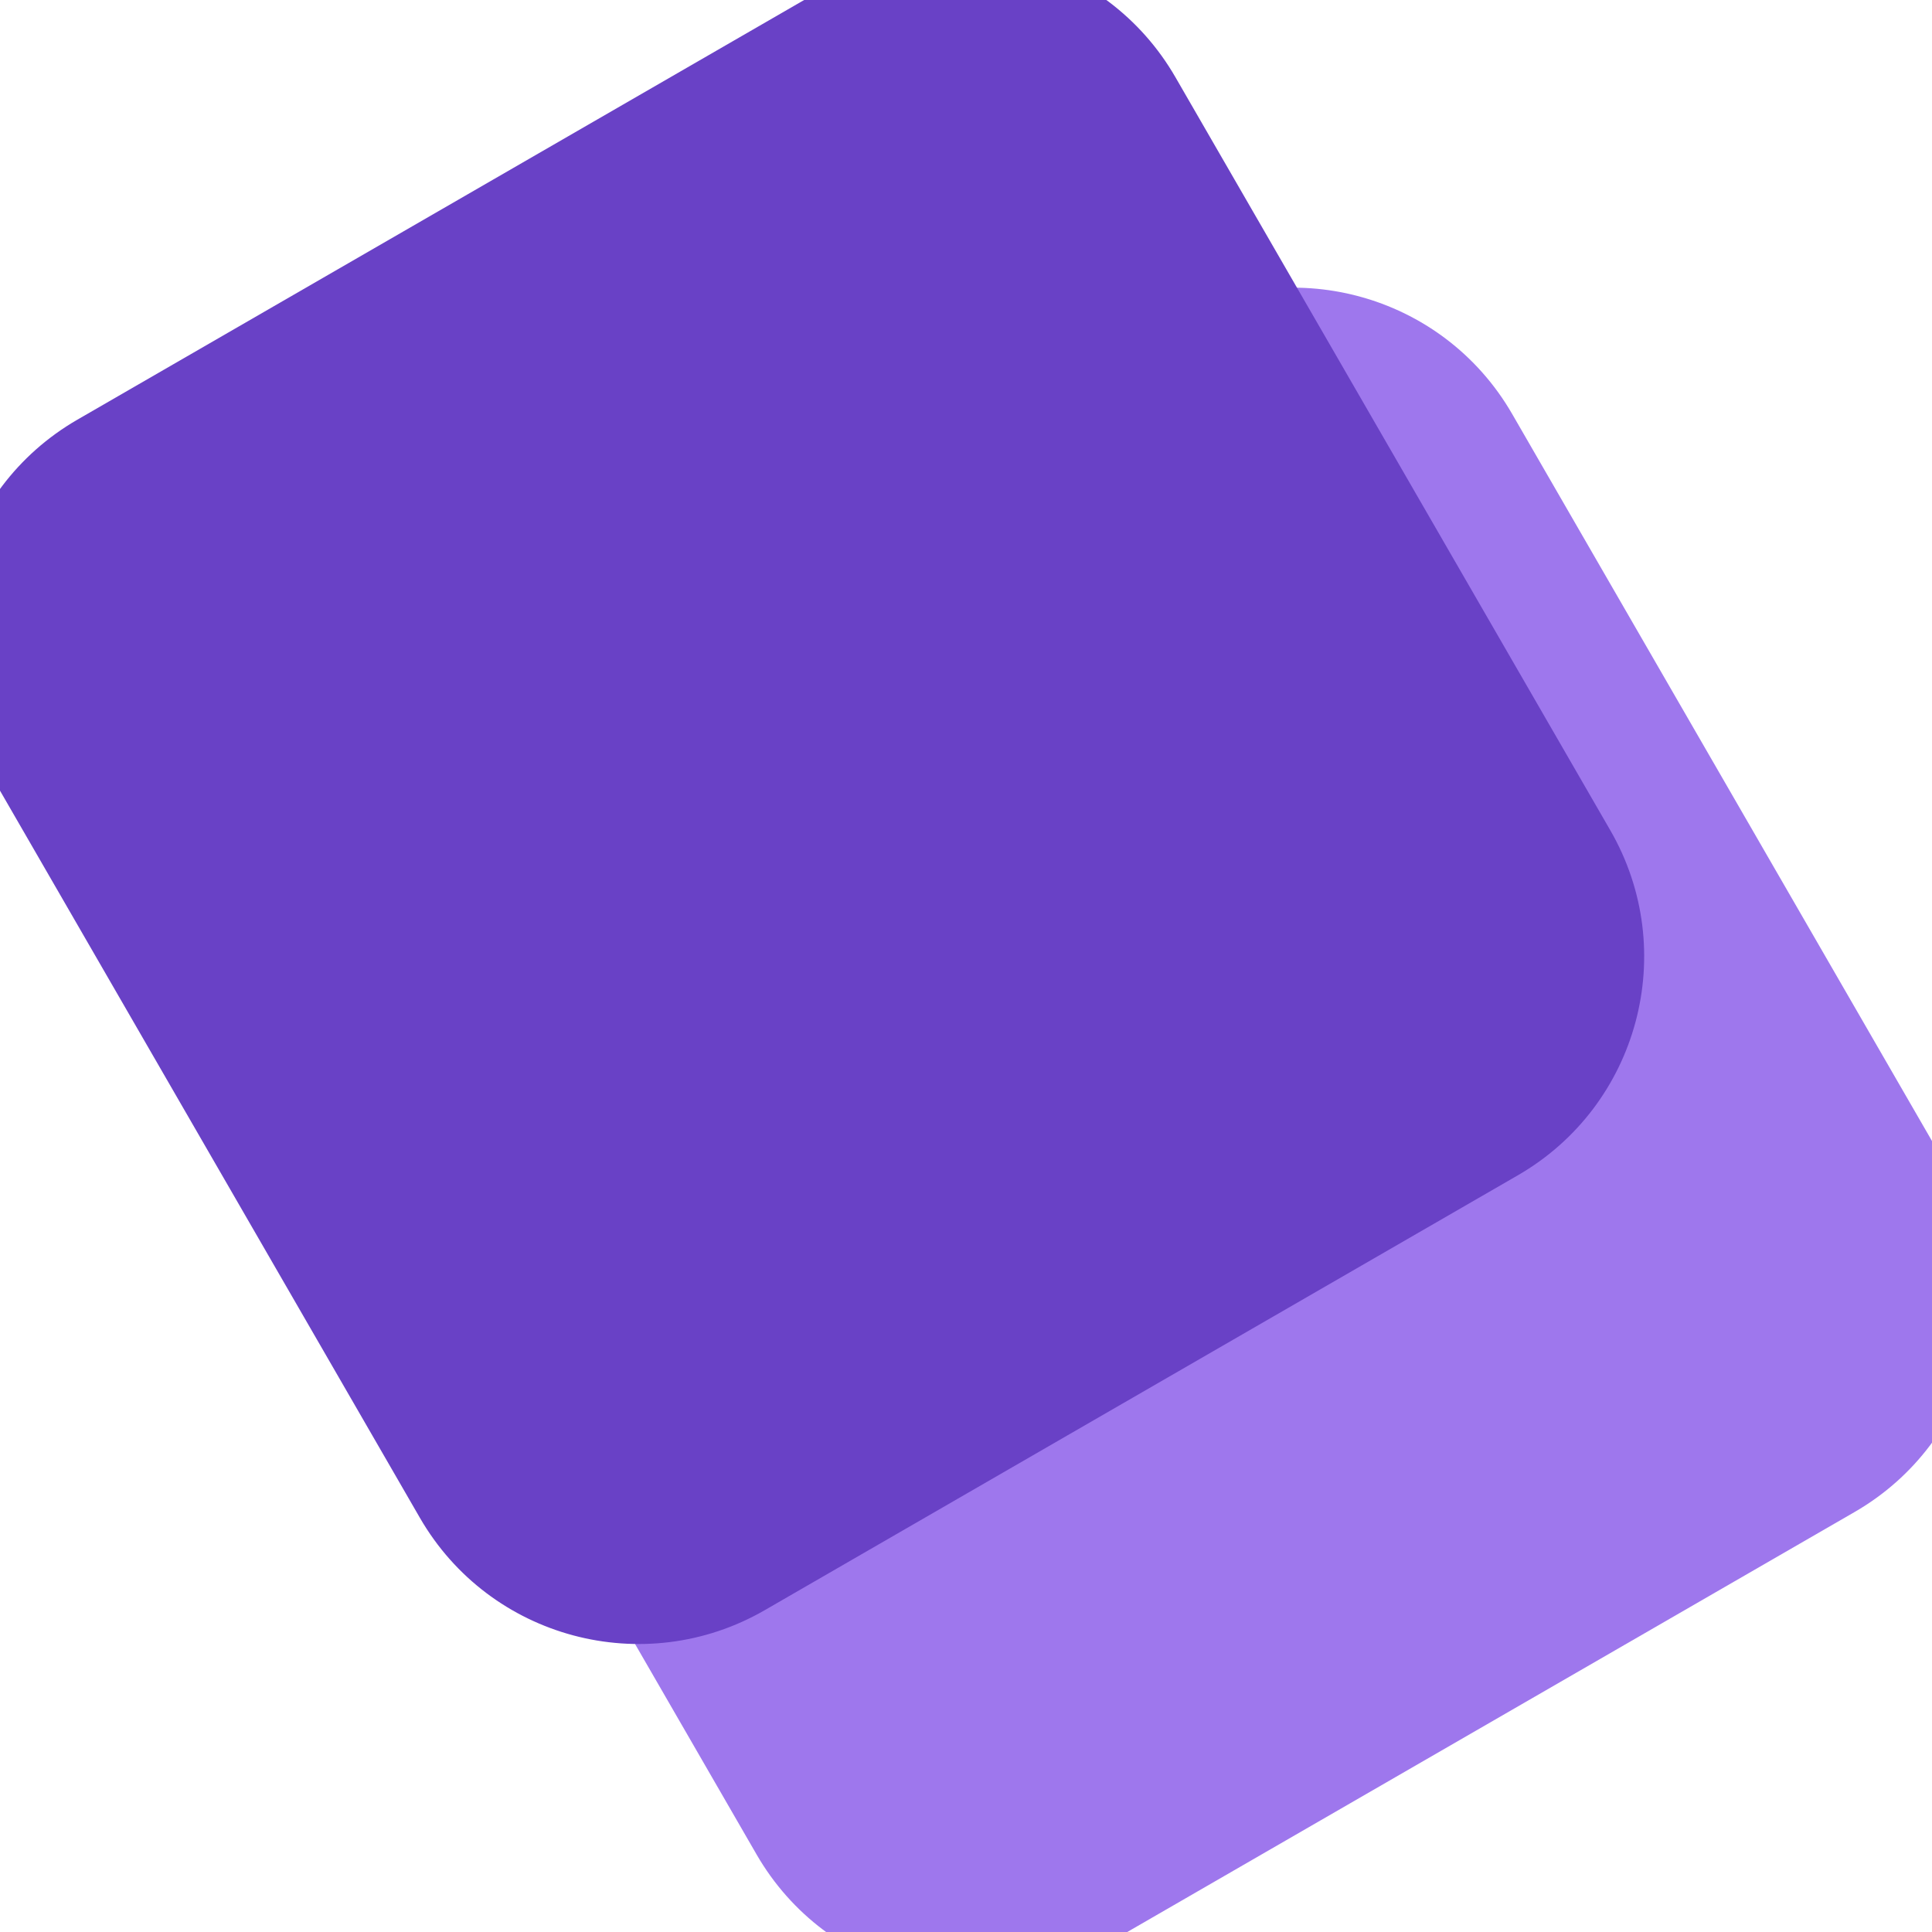 <svg width="88" height="88" viewBox="0 0 88 88" fill="none" xmlns="http://www.w3.org/2000/svg" xmlns:xlink="http://www.w3.org/1999/xlink">
<path d="M20.362,31.858C20.362,25.504 25.512,20.354 31.865,20.354L71.473,20.354C77.826,20.354 82.976,25.504 82.976,31.858L82.976,71.465C82.976,77.818 77.826,82.969 71.473,82.969L31.865,82.969C25.512,82.969 20.362,77.818 20.362,71.465L20.362,31.858Z" transform="rotate(-30.004 51.669 51.662)" fill="#9E77ED"/>
<path d="M5.024,16.52C5.024,10.167 10.174,5.016 16.528,5.016L56.135,5.016C62.489,5.016 67.639,10.167 67.639,16.52L67.639,56.128C67.639,62.481 62.489,67.631 56.135,67.631L16.528,67.631C10.174,67.631 5.024,62.481 5.024,56.128L5.024,16.52Z" transform="rotate(-30.004 36.332 36.324)" fill="#6941C6"/>
</svg>
